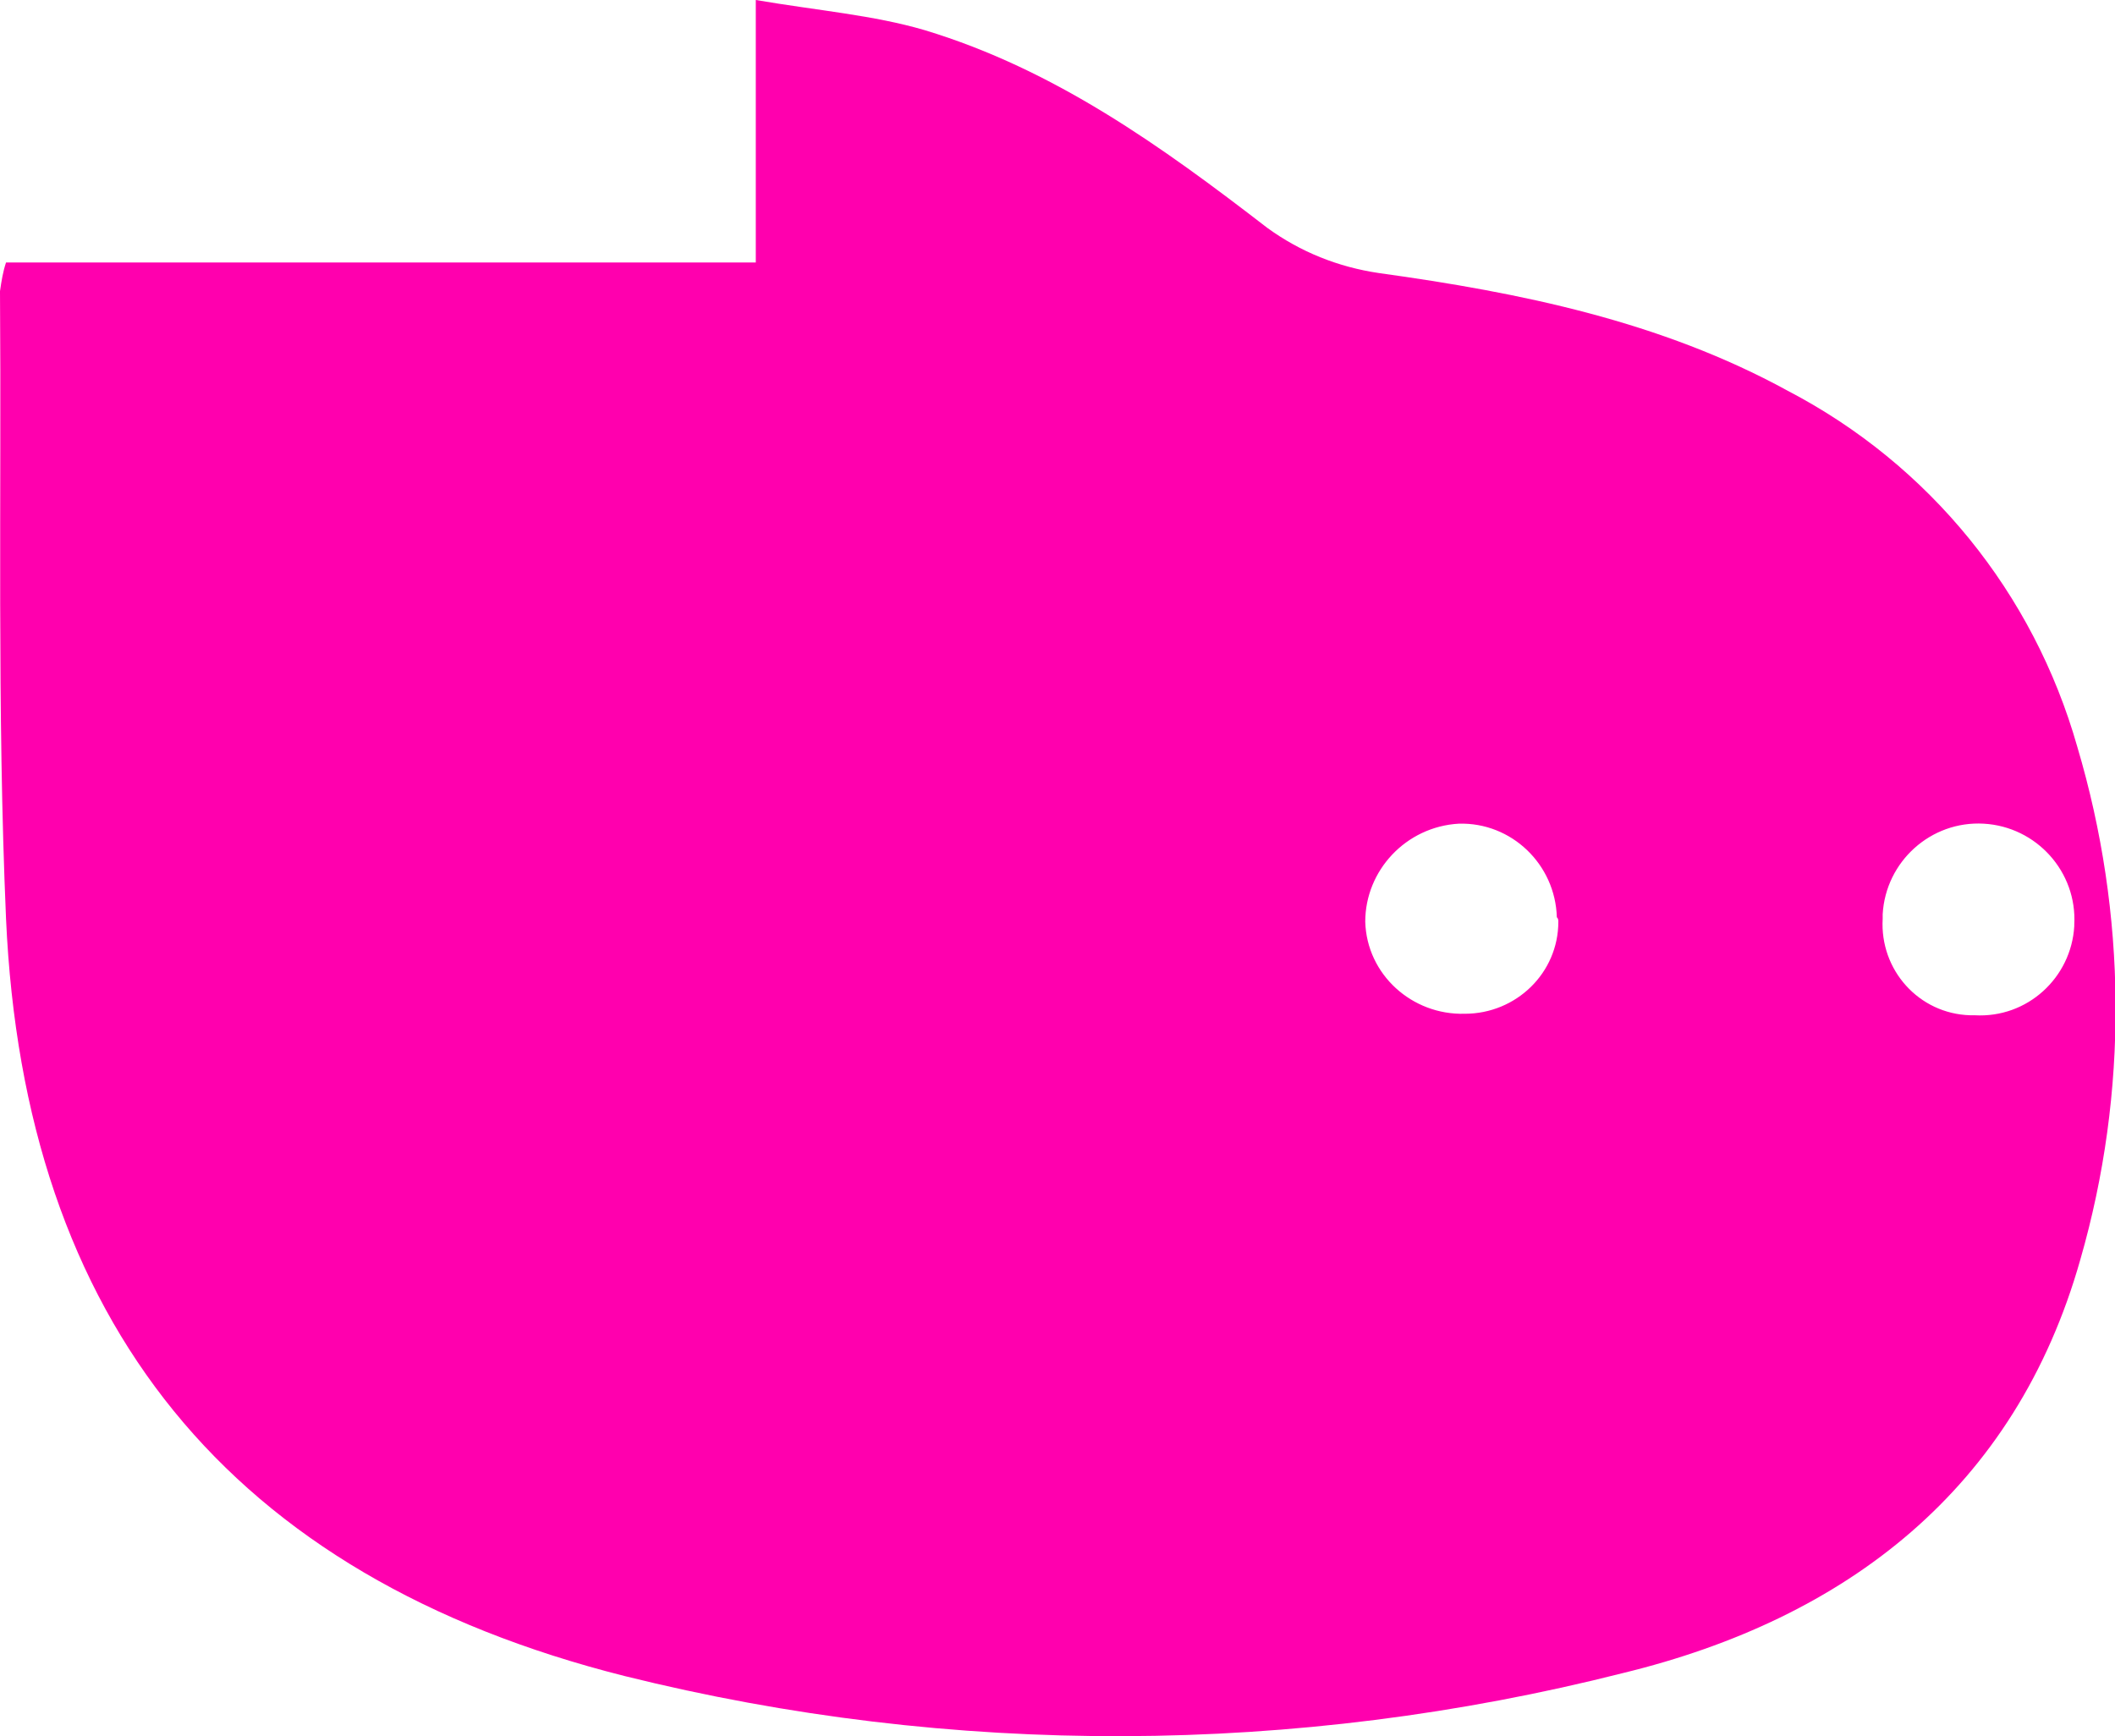 <?xml version="1.0" encoding="utf-8"?>
<!-- Generator: Adobe Illustrator 19.2.1, SVG Export Plug-In . SVG Version: 6.00 Build 0)  -->
<svg version="1.1" id="Ebene_1" xmlns="http://www.w3.org/2000/svg" xmlns:xlink="http://www.w3.org/1999/xlink" x="0px" y="0px"
	 viewBox="0 0 140.2 115.1" style="enable-background:new 0 0 140.2 115.1;" xml:space="preserve">
<style type="text/css">
	.st0{fill:#FF00AE;}
</style>
<title>shark</title>
<path class="st0" d="M124.8,60.9c-0.2,3.4,2.4,6.3,5.8,6.4c0.1,0,0.2,0,0.3,0c3.5,0.2,6.4-2.5,6.6-5.9c0,0,0,0,0-0.1
	c0.2-3.5-2.5-6.5-6-6.7c-3.5-0.2-6.5,2.5-6.7,6C124.8,60.8,124.8,60.8,124.8,60.9z M103.2,60.8c-0.1-3.5-3-6.3-6.5-6.2c0,0,0,0,0,0
	c-3.5,0.2-6.2,3.1-6.2,6.5c0.1,3.5,3.1,6.2,6.6,6.1c0,0,0,0,0,0c3.4,0,6.2-2.7,6.2-6.1C103.3,61,103.3,60.9,103.2,60.8z M0.4,17.4
	h49.7V0c4.1,0.7,7.8,1,11.2,2C69.9,4.6,77,9.7,84,15.1c2.2,1.6,4.7,2.6,7.4,3c9.4,1.3,18.7,3.2,27.1,7.8
	c9.4,4.9,16.3,13.4,19.2,23.6c3.3,11.1,3.4,22.9,0.2,34c-4.3,15.2-15.5,23.8-30.3,27.4c-21.7,5.5-44.5,5.6-66.2,0.2
	c-26.2-6.6-39.8-23.5-41-50.2C-0.2,47,0.1,33.1,0,19.3C0.1,18.6,0.2,18,0.4,17.4z"/>
</svg>
